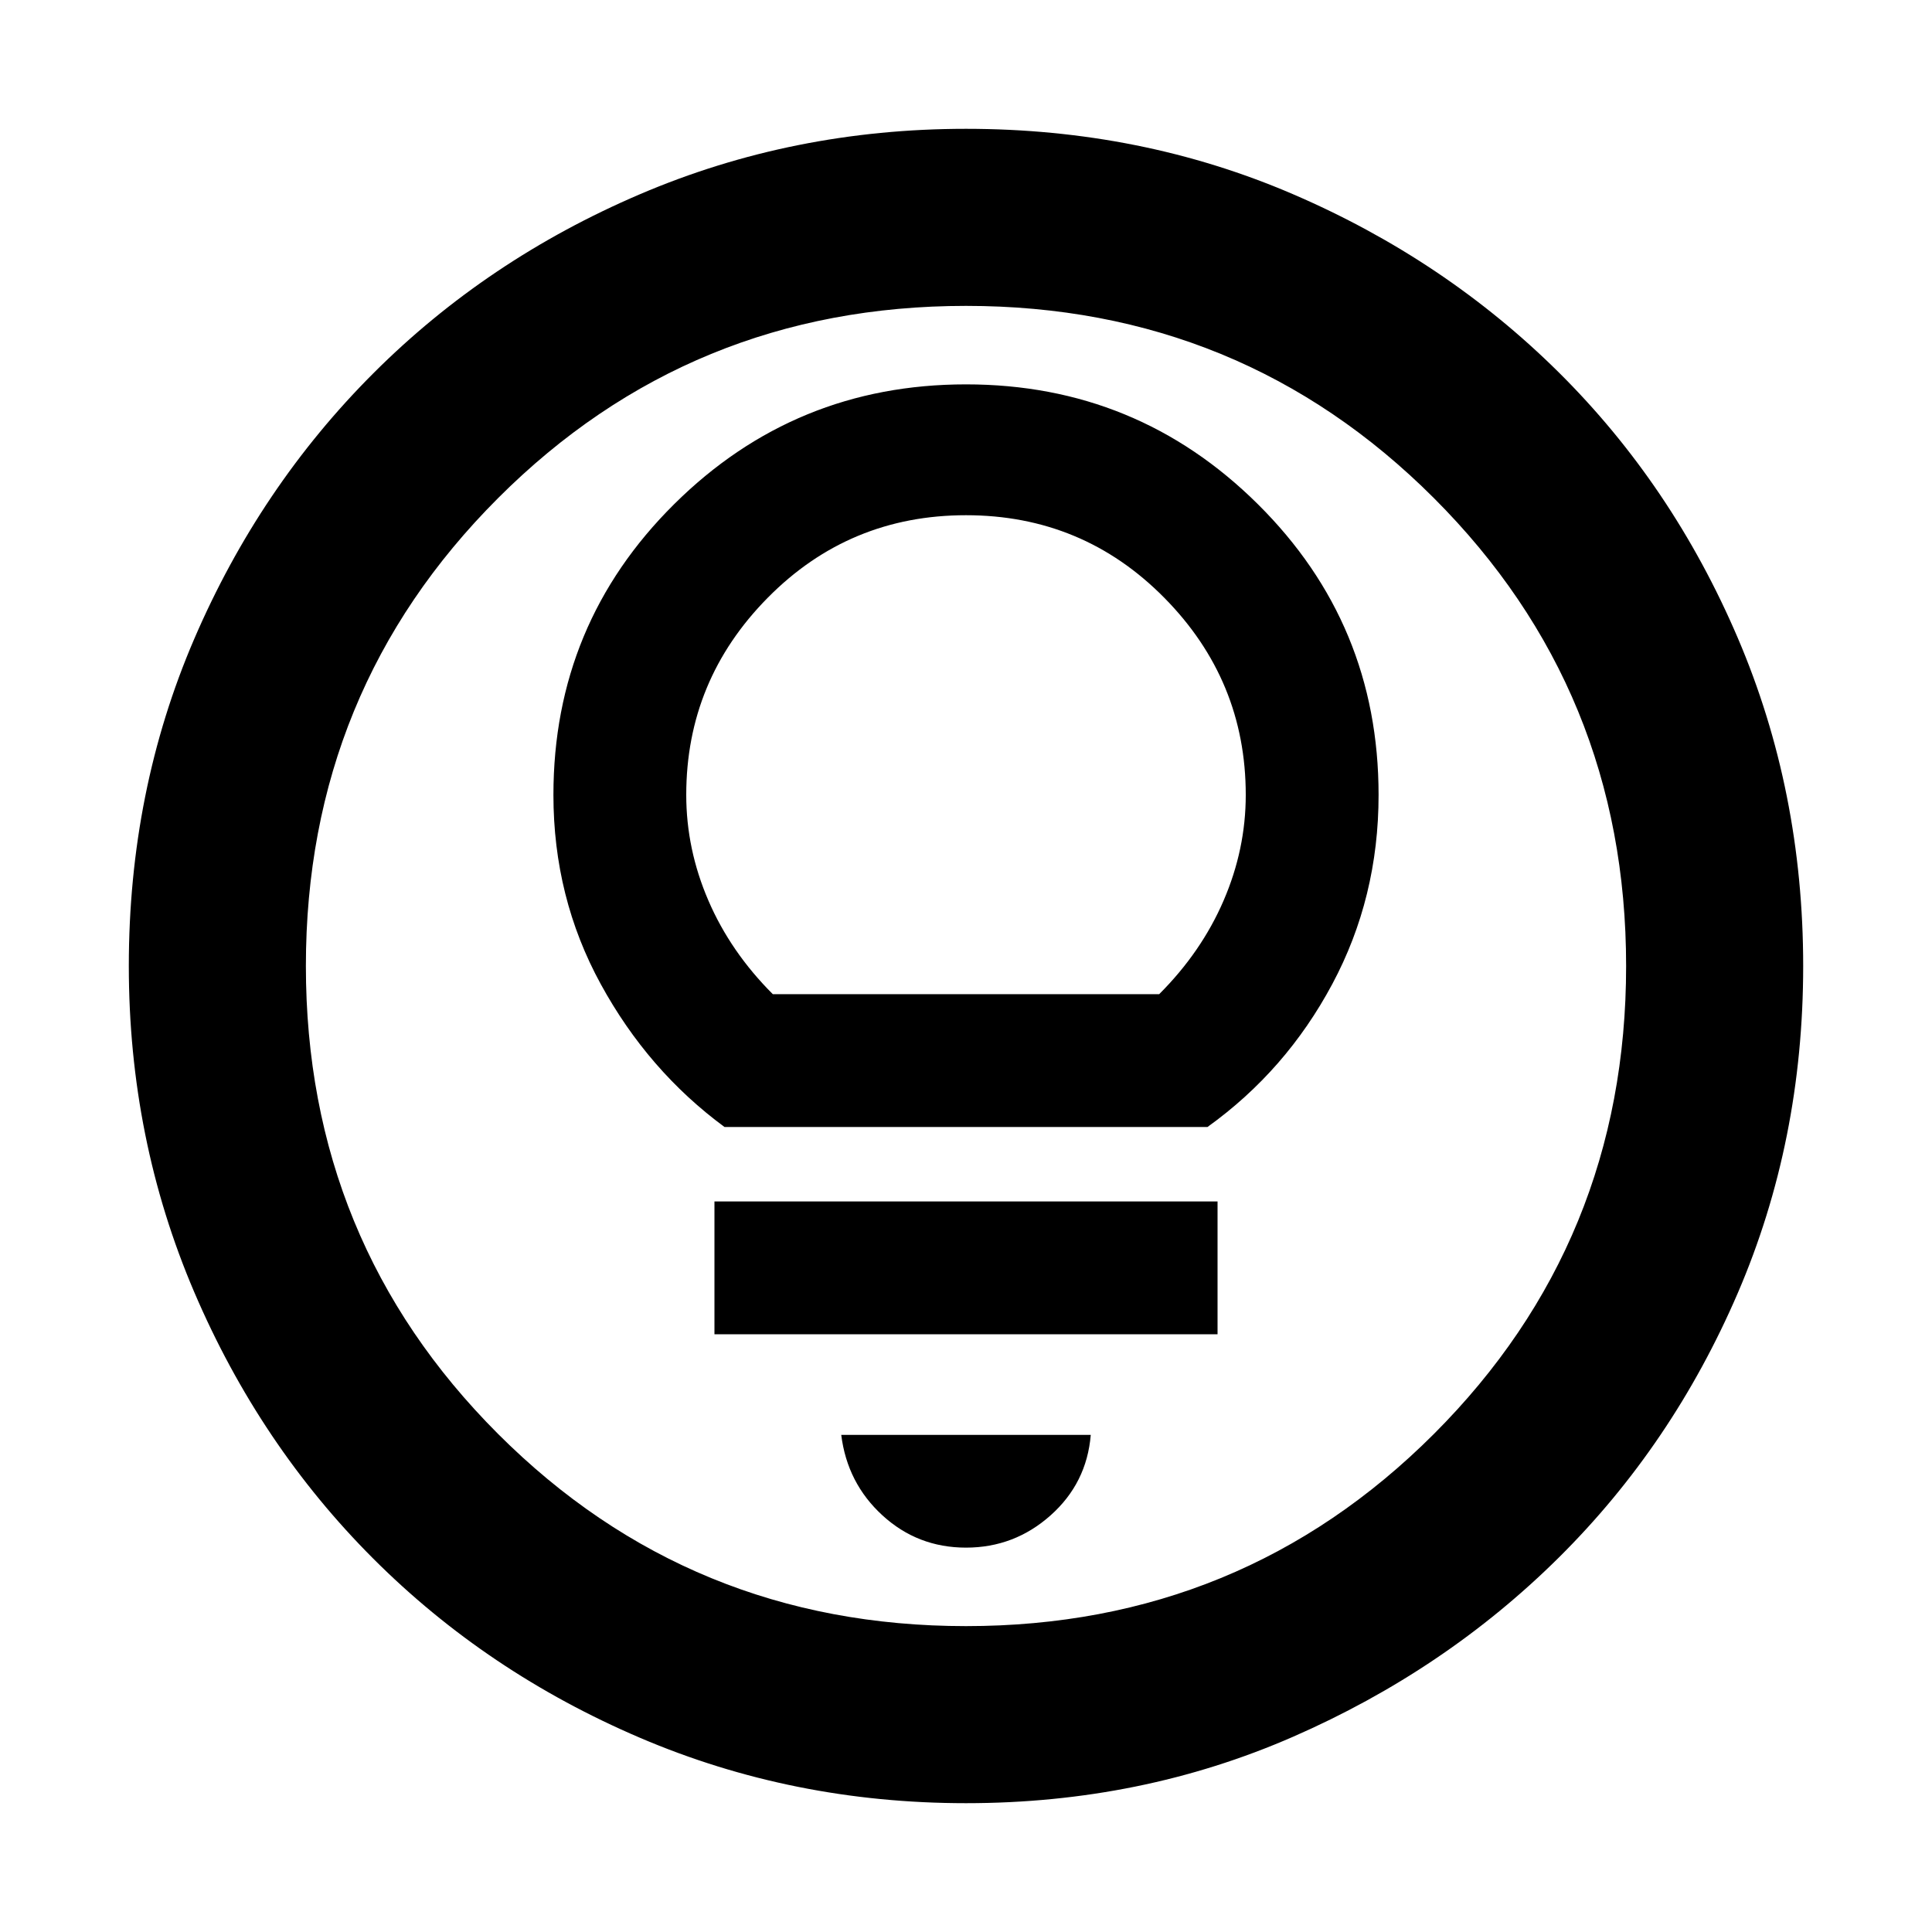 <svg xmlns="http://www.w3.org/2000/svg" height="40" width="40"><path d="M20 32.042q1 0 1.75-.667t.833-1.667h-5.166q.125 1 .854 1.667t1.729.667Zm-5.208-4.417h10.416v-2.75H14.792ZM15 23.333h10q1.625-1.166 2.583-2.958.959-1.792.959-3.917 0-3.541-2.5-6.02-2.5-2.48-6.042-2.48t-6.042 2.48q-2.5 2.479-2.5 6.02 0 2.125.98 3.917.979 1.792 2.562 2.958Zm1-2.75q-.875-.875-1.333-1.937-.459-1.063-.459-2.188 0-2.375 1.688-4.083 1.687-1.708 4.104-1.708t4.104 1.708q1.688 1.708 1.688 4.083 0 1.125-.459 2.188-.458 1.062-1.333 1.937Zm4 16.75q-3.583 0-6.75-1.354t-5.521-3.708q-2.354-2.354-3.708-5.521T2.667 20q0-3.625 1.354-6.771t3.708-5.5q2.354-2.354 5.521-3.708T20 2.667q3.625 0 6.771 1.354t5.5 3.687q2.354 2.334 3.708 5.5 1.354 3.167 1.354 6.792t-1.354 6.771q-1.354 3.146-3.708 5.479t-5.5 3.708Q23.625 37.333 20 37.333Zm0-3.666q5.708 0 9.688-3.979 3.979-3.98 3.979-9.688t-3.979-9.687q-3.98-3.98-9.688-3.98t-9.688 3.98Q6.333 14.292 6.333 20q0 5.708 3.979 9.688 3.98 3.979 9.688 3.979ZM20 20Z"/></svg>